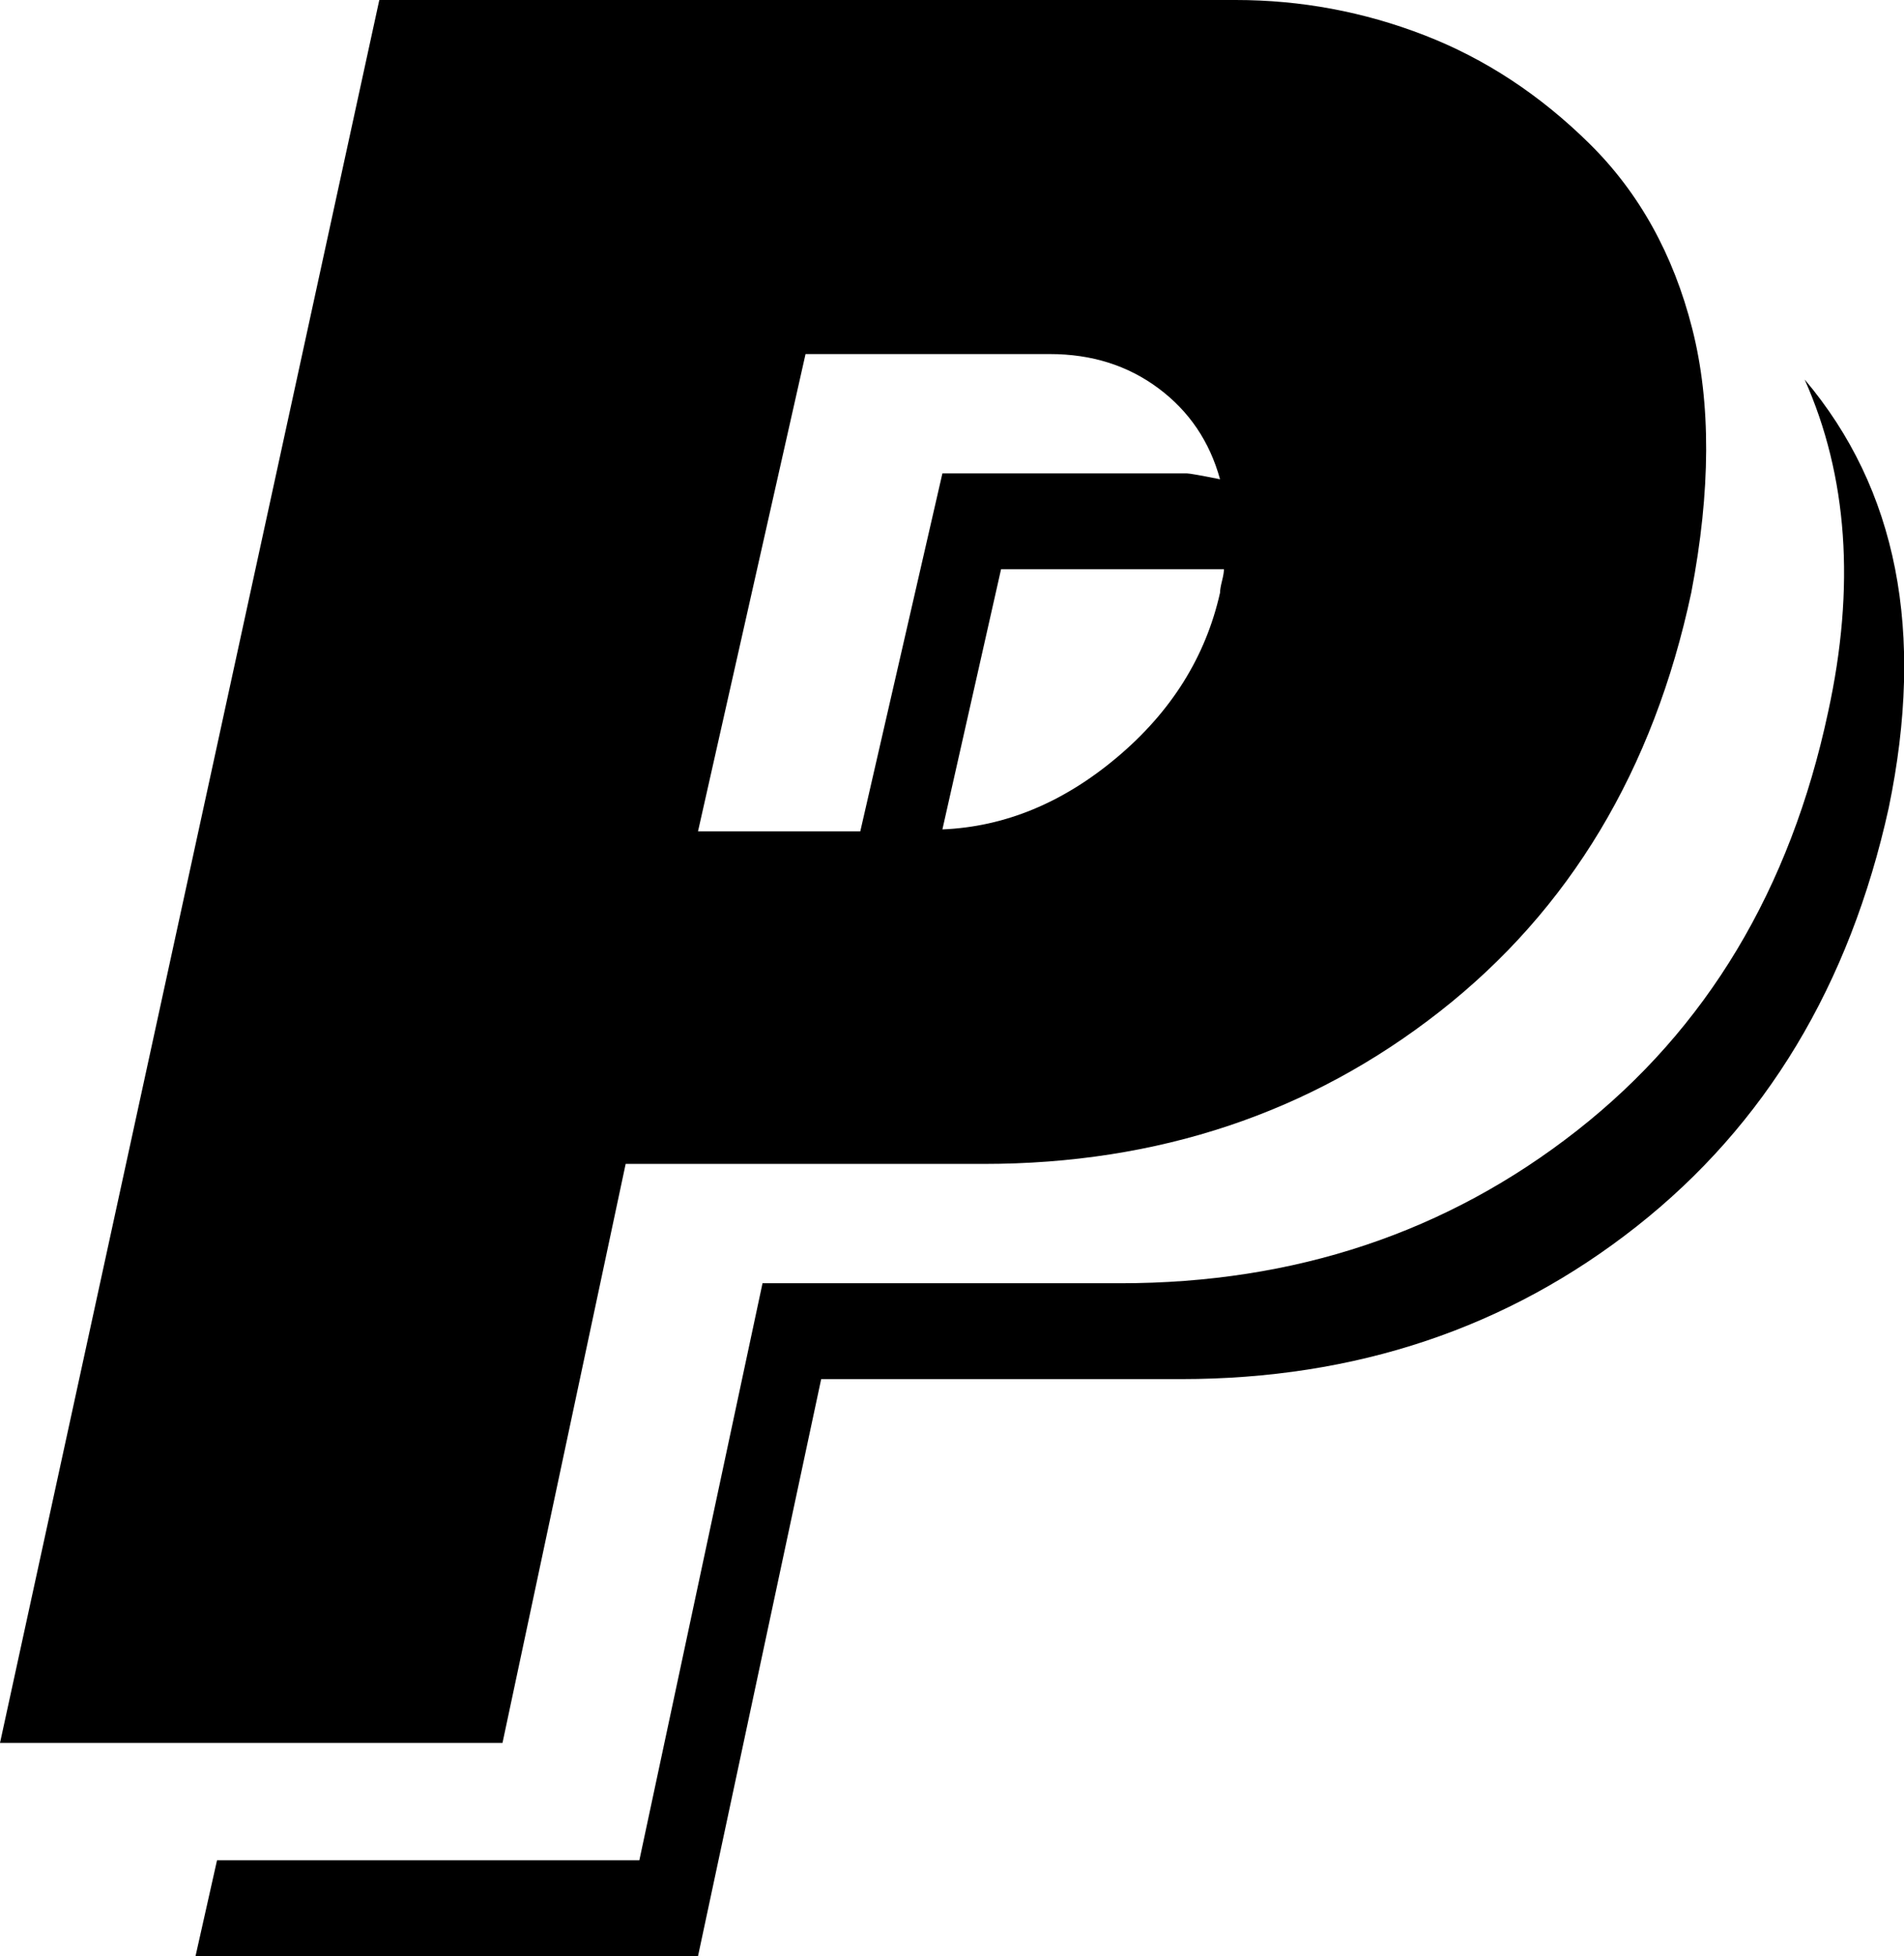 <svg height="1000px" width="973.812px" xmlns="http://www.w3.org/2000/svg">
  <g>
    <path d="M0 891c0 0 194 -891 194 -891c0 0 438 0 438 0c33.333 0 65.5 6 96.5 18c31 12 59.167 30.5 84.5 55.5c25.333 25 42.833 56.5 52.5 94.5c9.667 38 9.5 83 -0.5 135c-19.333 90.667 -62.167 162 -128.5 214c-66.333 52 -144.167 78 -233.5 78c0 0 -183 0 -183 0c0 0 -63 296 -63 296c0 0 -257 0 -257 0c0 0 0 0 0 0m100 109c0 0 257 0 257 0c0 0 63 -295 63 -295c0 0 184 0 184 0c89.333 0 167 -26 233 -78c66 -52 109 -123.333 129 -214c18.667 -90 4.333 -163 -43 -219c22 49.333 26 106 12 170c-19.333 90.667 -62.167 162 -128.5 214c-66.333 52 -144.167 78 -233.5 78c0 0 -183 0 -183 0c0 0 -63 295 -63 295c0 0 -216 0 -216 0c0 0 -11 49 -11 49m257 -575c0 0 83 0 83 0c0 0 42 -183 42 -183c0 0 125 0 125 0c1.333 0 7 1 17 3c-5.333 -19.333 -15.833 -34.833 -31.5 -46.5c-15.667 -11.667 -34.167 -17.5 -55.5 -17.5c0 0 -125 0 -125 0c0 0 -55 244 -55 244m125 -1c32 -1.333 61.833 -13.667 89.5 -37c27.667 -23.333 45.167 -51.333 52.5 -84c0 -1.333 0.333 -3.333 1 -6c0.667 -2.667 1 -4.667 1 -6c0 0 -114 0 -114 0c0 0 -30 133 -30 133" />
  </g>
</svg>